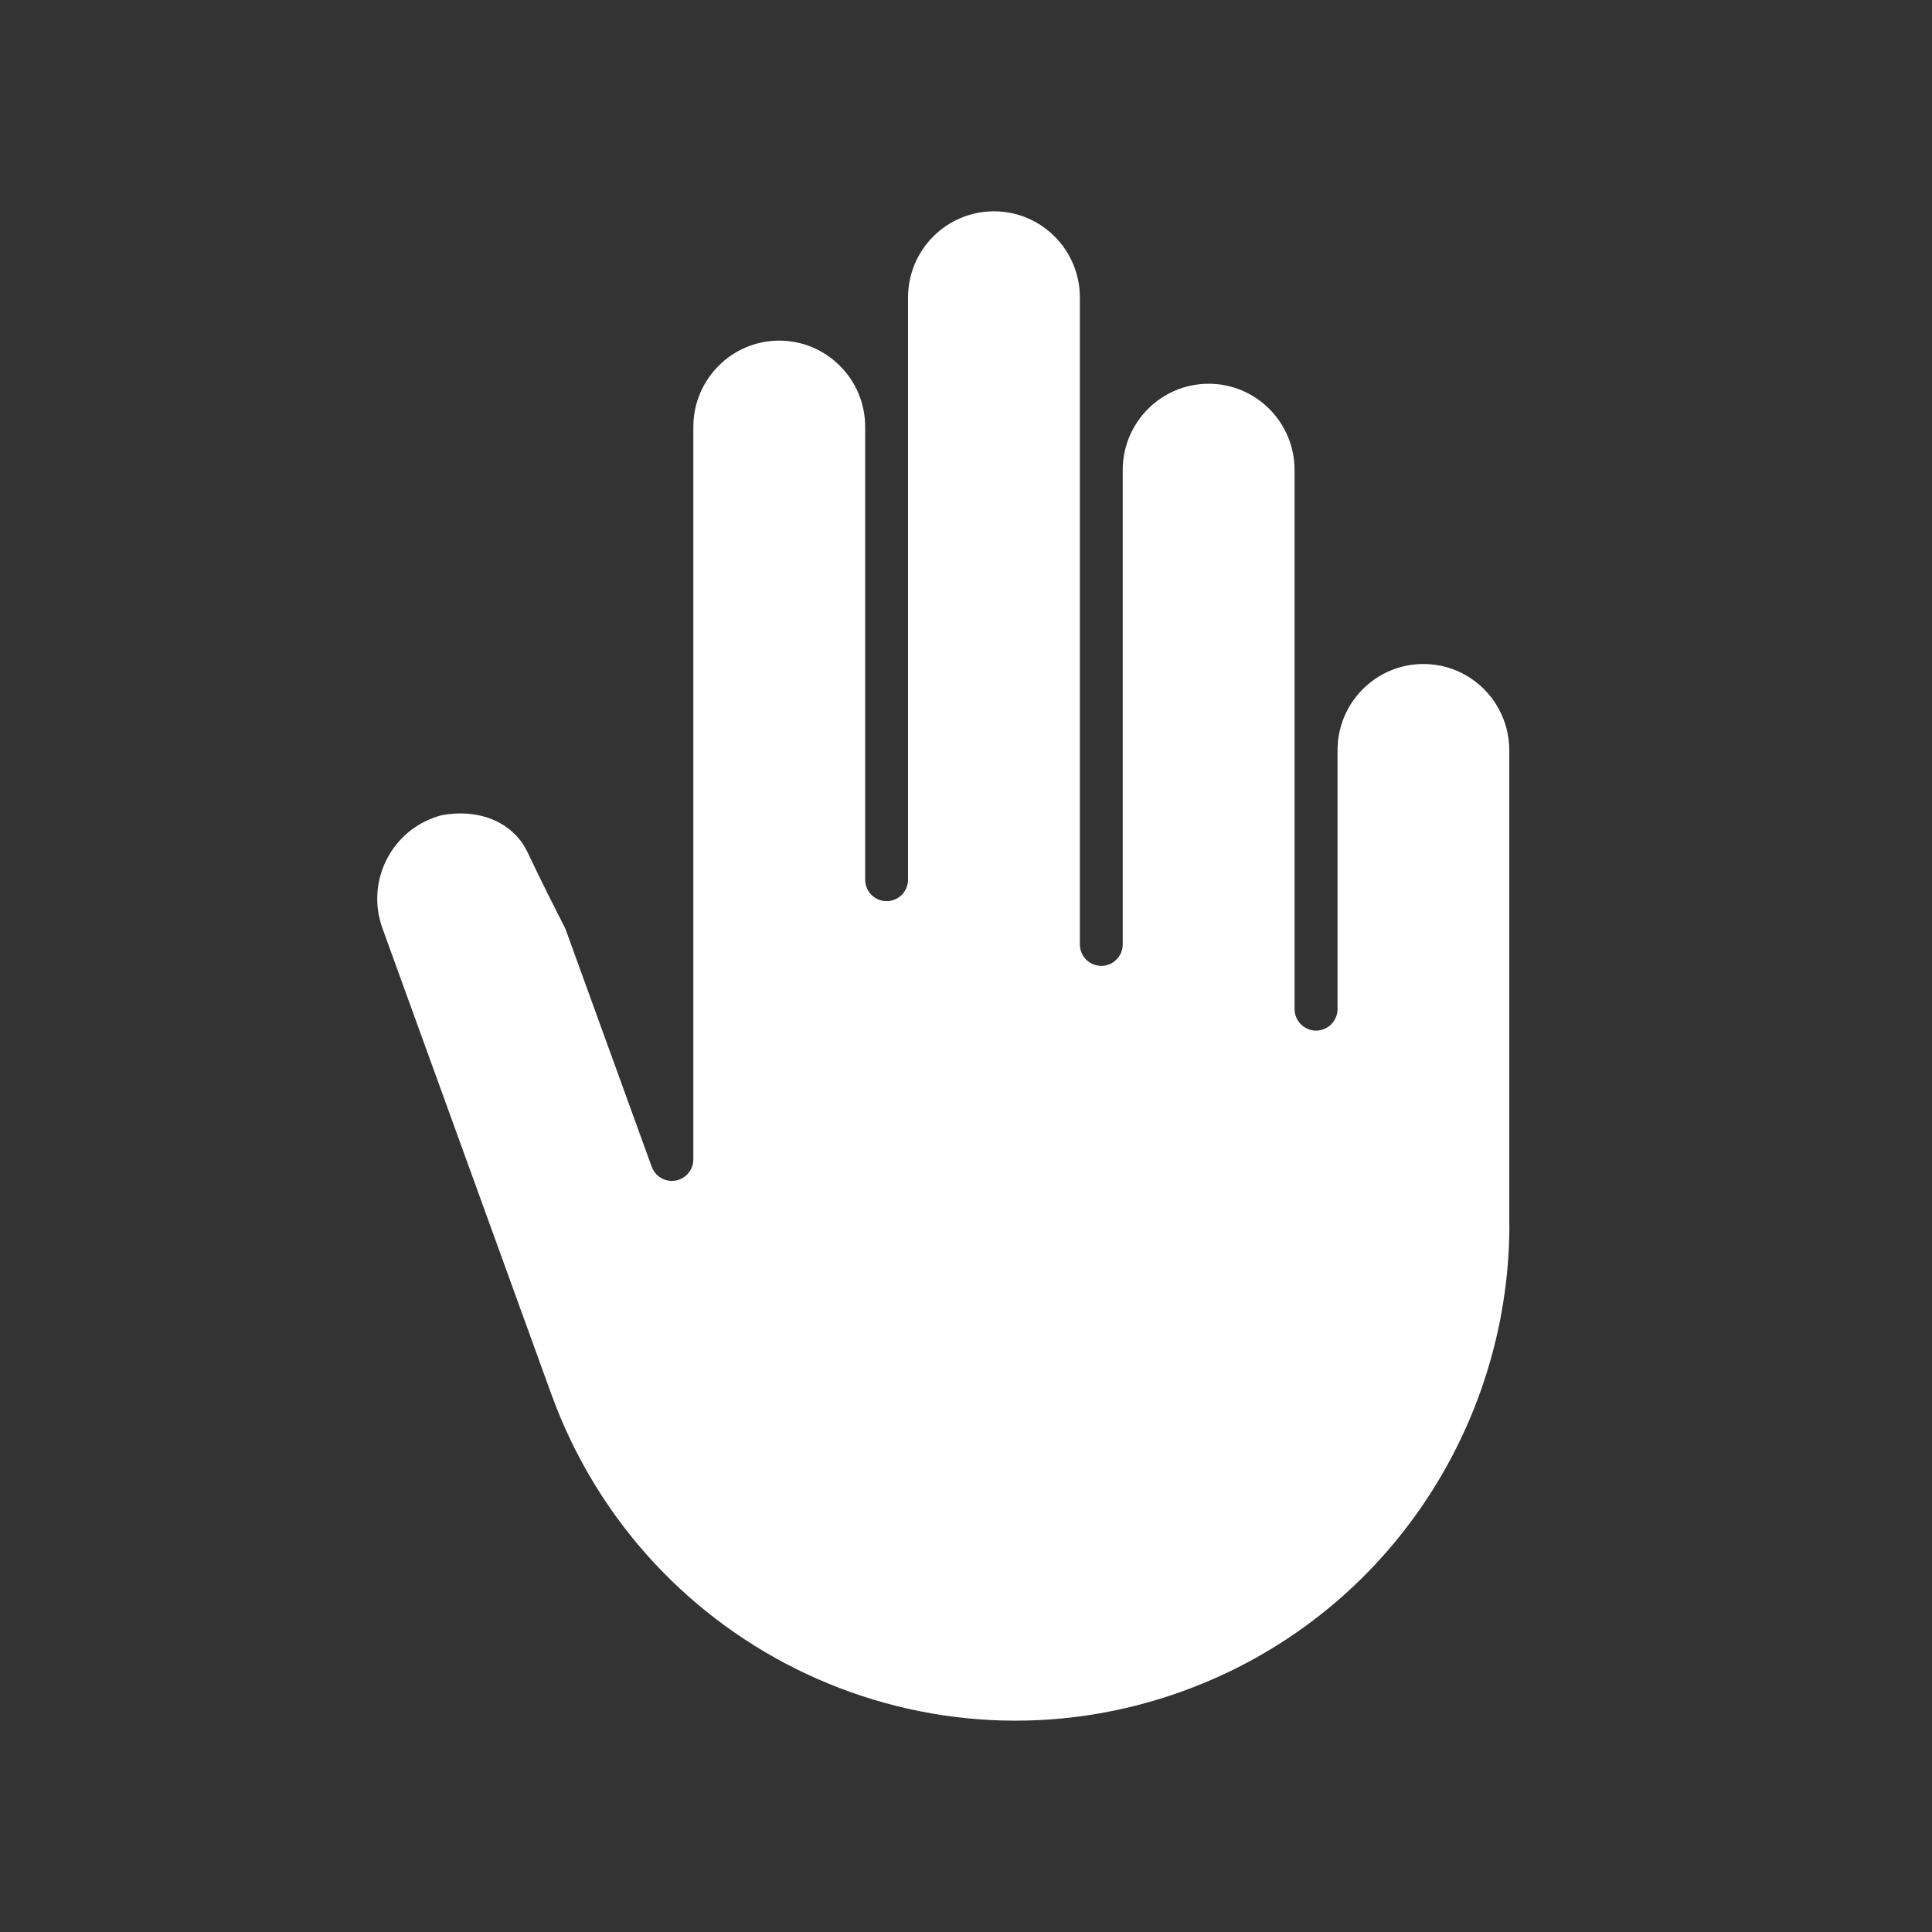 <svg width="16" height="16" viewBox="0 0 16 16" fill="none" xmlns="http://www.w3.org/2000/svg">
<rect x="0" y="0" width="16" height="16" fill="#333333" stroke="none"/>
<path fill-rule="evenodd" clip-rule="evenodd" d="M7.52 2.464C7.52 2.069 7.839 1.75 8.232 1.75C8.624 1.75 8.943 2.069 8.943 2.464V7.82C8.943 7.919 9.022 7.999 9.121 7.999C9.219 7.999 9.298 7.919 9.298 7.82V3.892C9.298 3.498 9.617 3.178 10.01 3.178C10.402 3.178 10.721 3.498 10.721 3.892V8.356C10.721 8.455 10.801 8.535 10.899 8.535C10.997 8.535 11.077 8.455 11.077 8.356V6.213C11.077 5.819 11.395 5.499 11.788 5.499C12.181 5.499 12.499 5.819 12.499 6.213V10.142C12.499 10.148 12.499 10.155 12.5 10.162C12.492 11.832 11.462 13.396 9.808 14.001C7.686 14.777 5.339 13.678 4.566 11.546L3.167 7.687C3.033 7.316 3.223 6.907 3.592 6.772C3.613 6.764 3.633 6.758 3.654 6.752C3.946 6.695 4.244 6.794 4.37 7.06C4.49 7.314 4.589 7.508 4.681 7.688L5.397 9.662C5.427 9.744 5.51 9.792 5.595 9.777C5.68 9.762 5.742 9.688 5.742 9.601L5.742 3.535C5.742 3.141 6.061 2.821 6.453 2.821C6.846 2.821 7.165 3.141 7.165 3.535V7.285C7.165 7.383 7.244 7.463 7.342 7.463C7.441 7.463 7.52 7.383 7.52 7.285V2.464Z" fill="white"/>
</svg>
